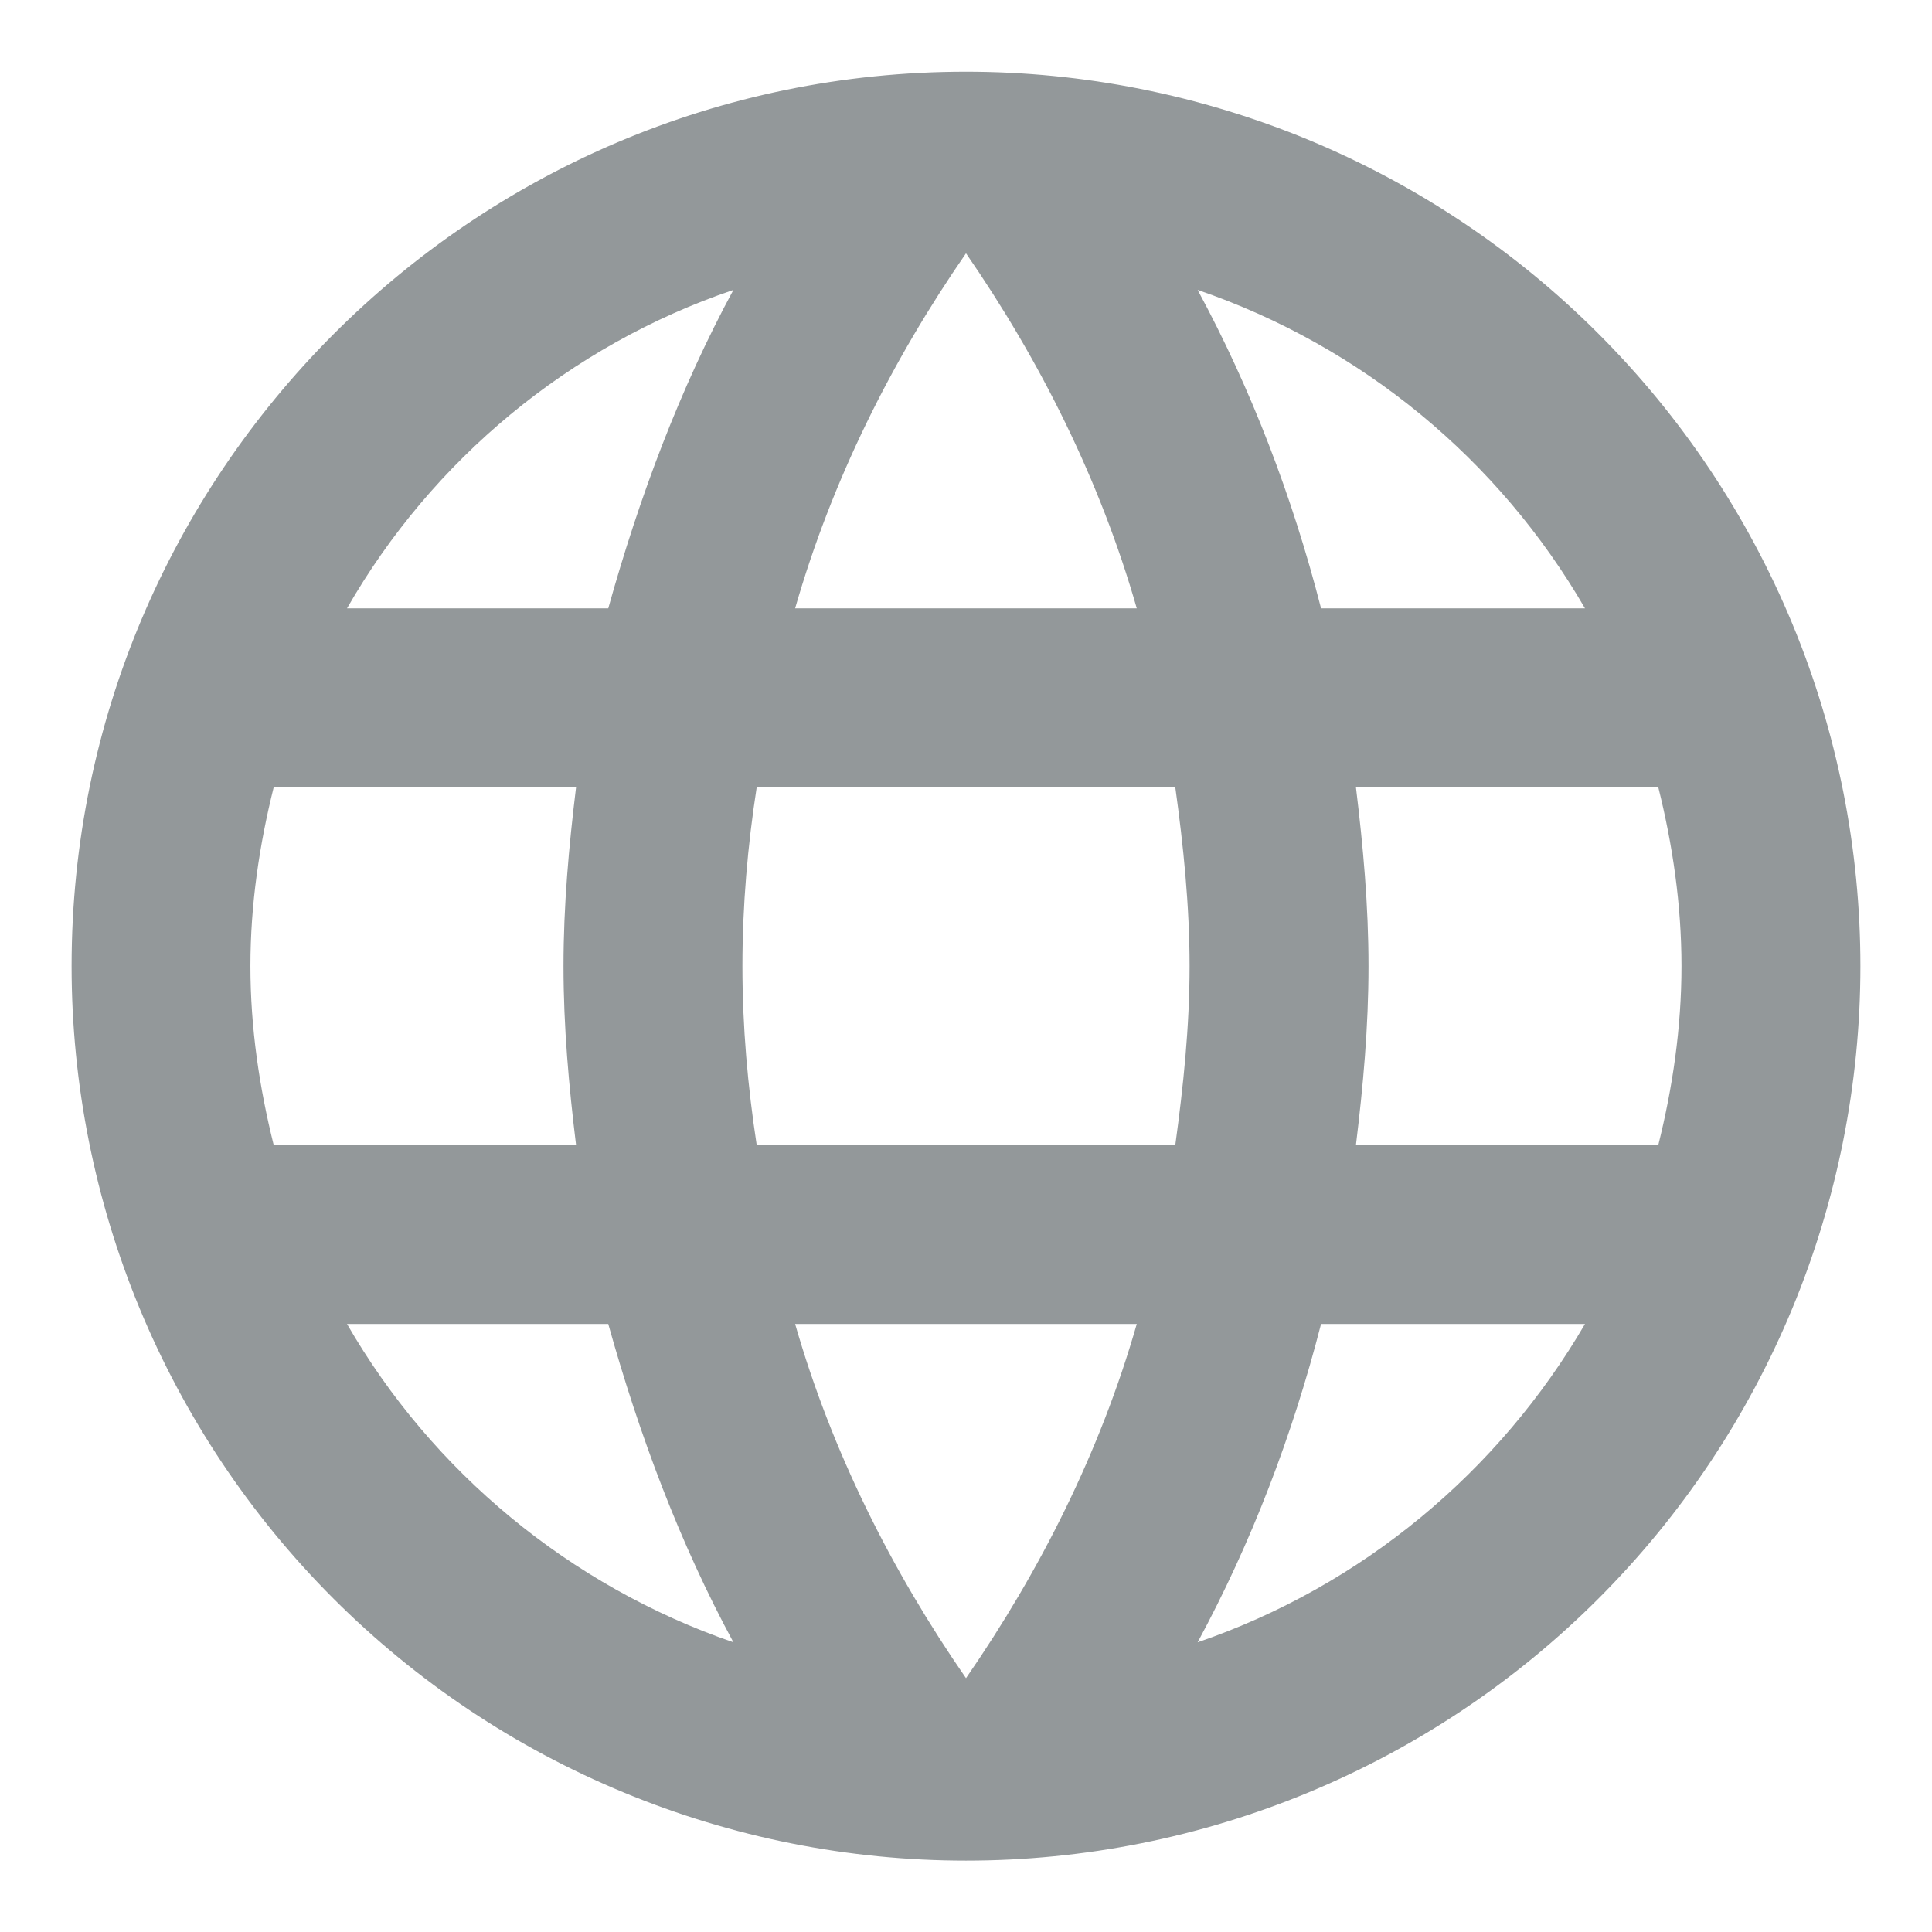 <svg xmlns="http://www.w3.org/2000/svg" width="18" height="18" fill="none" viewBox="0 0 18 18"><path fill="#93989A" d="M12.633 10.668C12.7 10.118 12.75 9.568 12.75 9.001C12.75 8.435 12.7 7.885 12.633 7.335H15.45C15.583 7.868 15.666 8.426 15.666 9.001C15.666 9.576 15.583 10.135 15.45 10.668H12.633ZM11.158 15.301C11.658 14.376 12.041 13.376 12.308 12.335H14.767C13.966 13.71 12.691 14.776 11.158 15.301ZM10.95 10.668H7.05C6.966 10.118 6.917 9.568 6.917 9.001C6.917 8.435 6.966 7.876 7.05 7.335H10.95C11.025 7.876 11.083 8.435 11.083 9.001C11.083 9.568 11.025 10.118 10.95 10.668ZM9 15.635C8.308 14.635 7.75 13.526 7.408 12.335H10.591C10.25 13.526 9.691 14.635 9 15.635ZM5.667 5.668H3.233C4.025 4.285 5.308 3.218 6.833 2.701C6.333 3.626 5.958 4.626 5.667 5.668ZM3.233 12.335H5.667C5.958 13.376 6.333 14.376 6.833 15.301C5.308 14.776 4.025 13.71 3.233 12.335ZM2.55 10.668C2.417 10.135 2.333 9.576 2.333 9.001C2.333 8.426 2.417 7.868 2.55 7.335H5.367C5.3 7.885 5.25 8.435 5.25 9.001C5.25 9.568 5.3 10.118 5.367 10.668H2.55ZM9 2.36C9.691 3.36 10.25 4.476 10.591 5.668H7.408C7.75 4.476 8.308 3.36 9 2.36ZM14.767 5.668H12.308C12.041 4.626 11.658 3.626 11.158 2.701C12.691 3.226 13.966 4.285 14.767 5.668ZM9 0.668C4.391 0.668 0.667 4.418 0.667 9.001C0.667 11.211 1.544 13.331 3.107 14.894C3.881 15.668 4.8 16.282 5.811 16.7C6.822 17.119 7.905 17.335 9 17.335C11.21 17.335 13.33 16.457 14.892 14.894C16.455 13.331 17.333 11.211 17.333 9.001C17.333 7.907 17.118 6.823 16.699 5.812C16.28 4.801 15.666 3.883 14.892 3.109C14.119 2.335 13.2 1.721 12.189 1.302C11.178 0.884 10.094 0.668 9 0.668Z"/></svg>